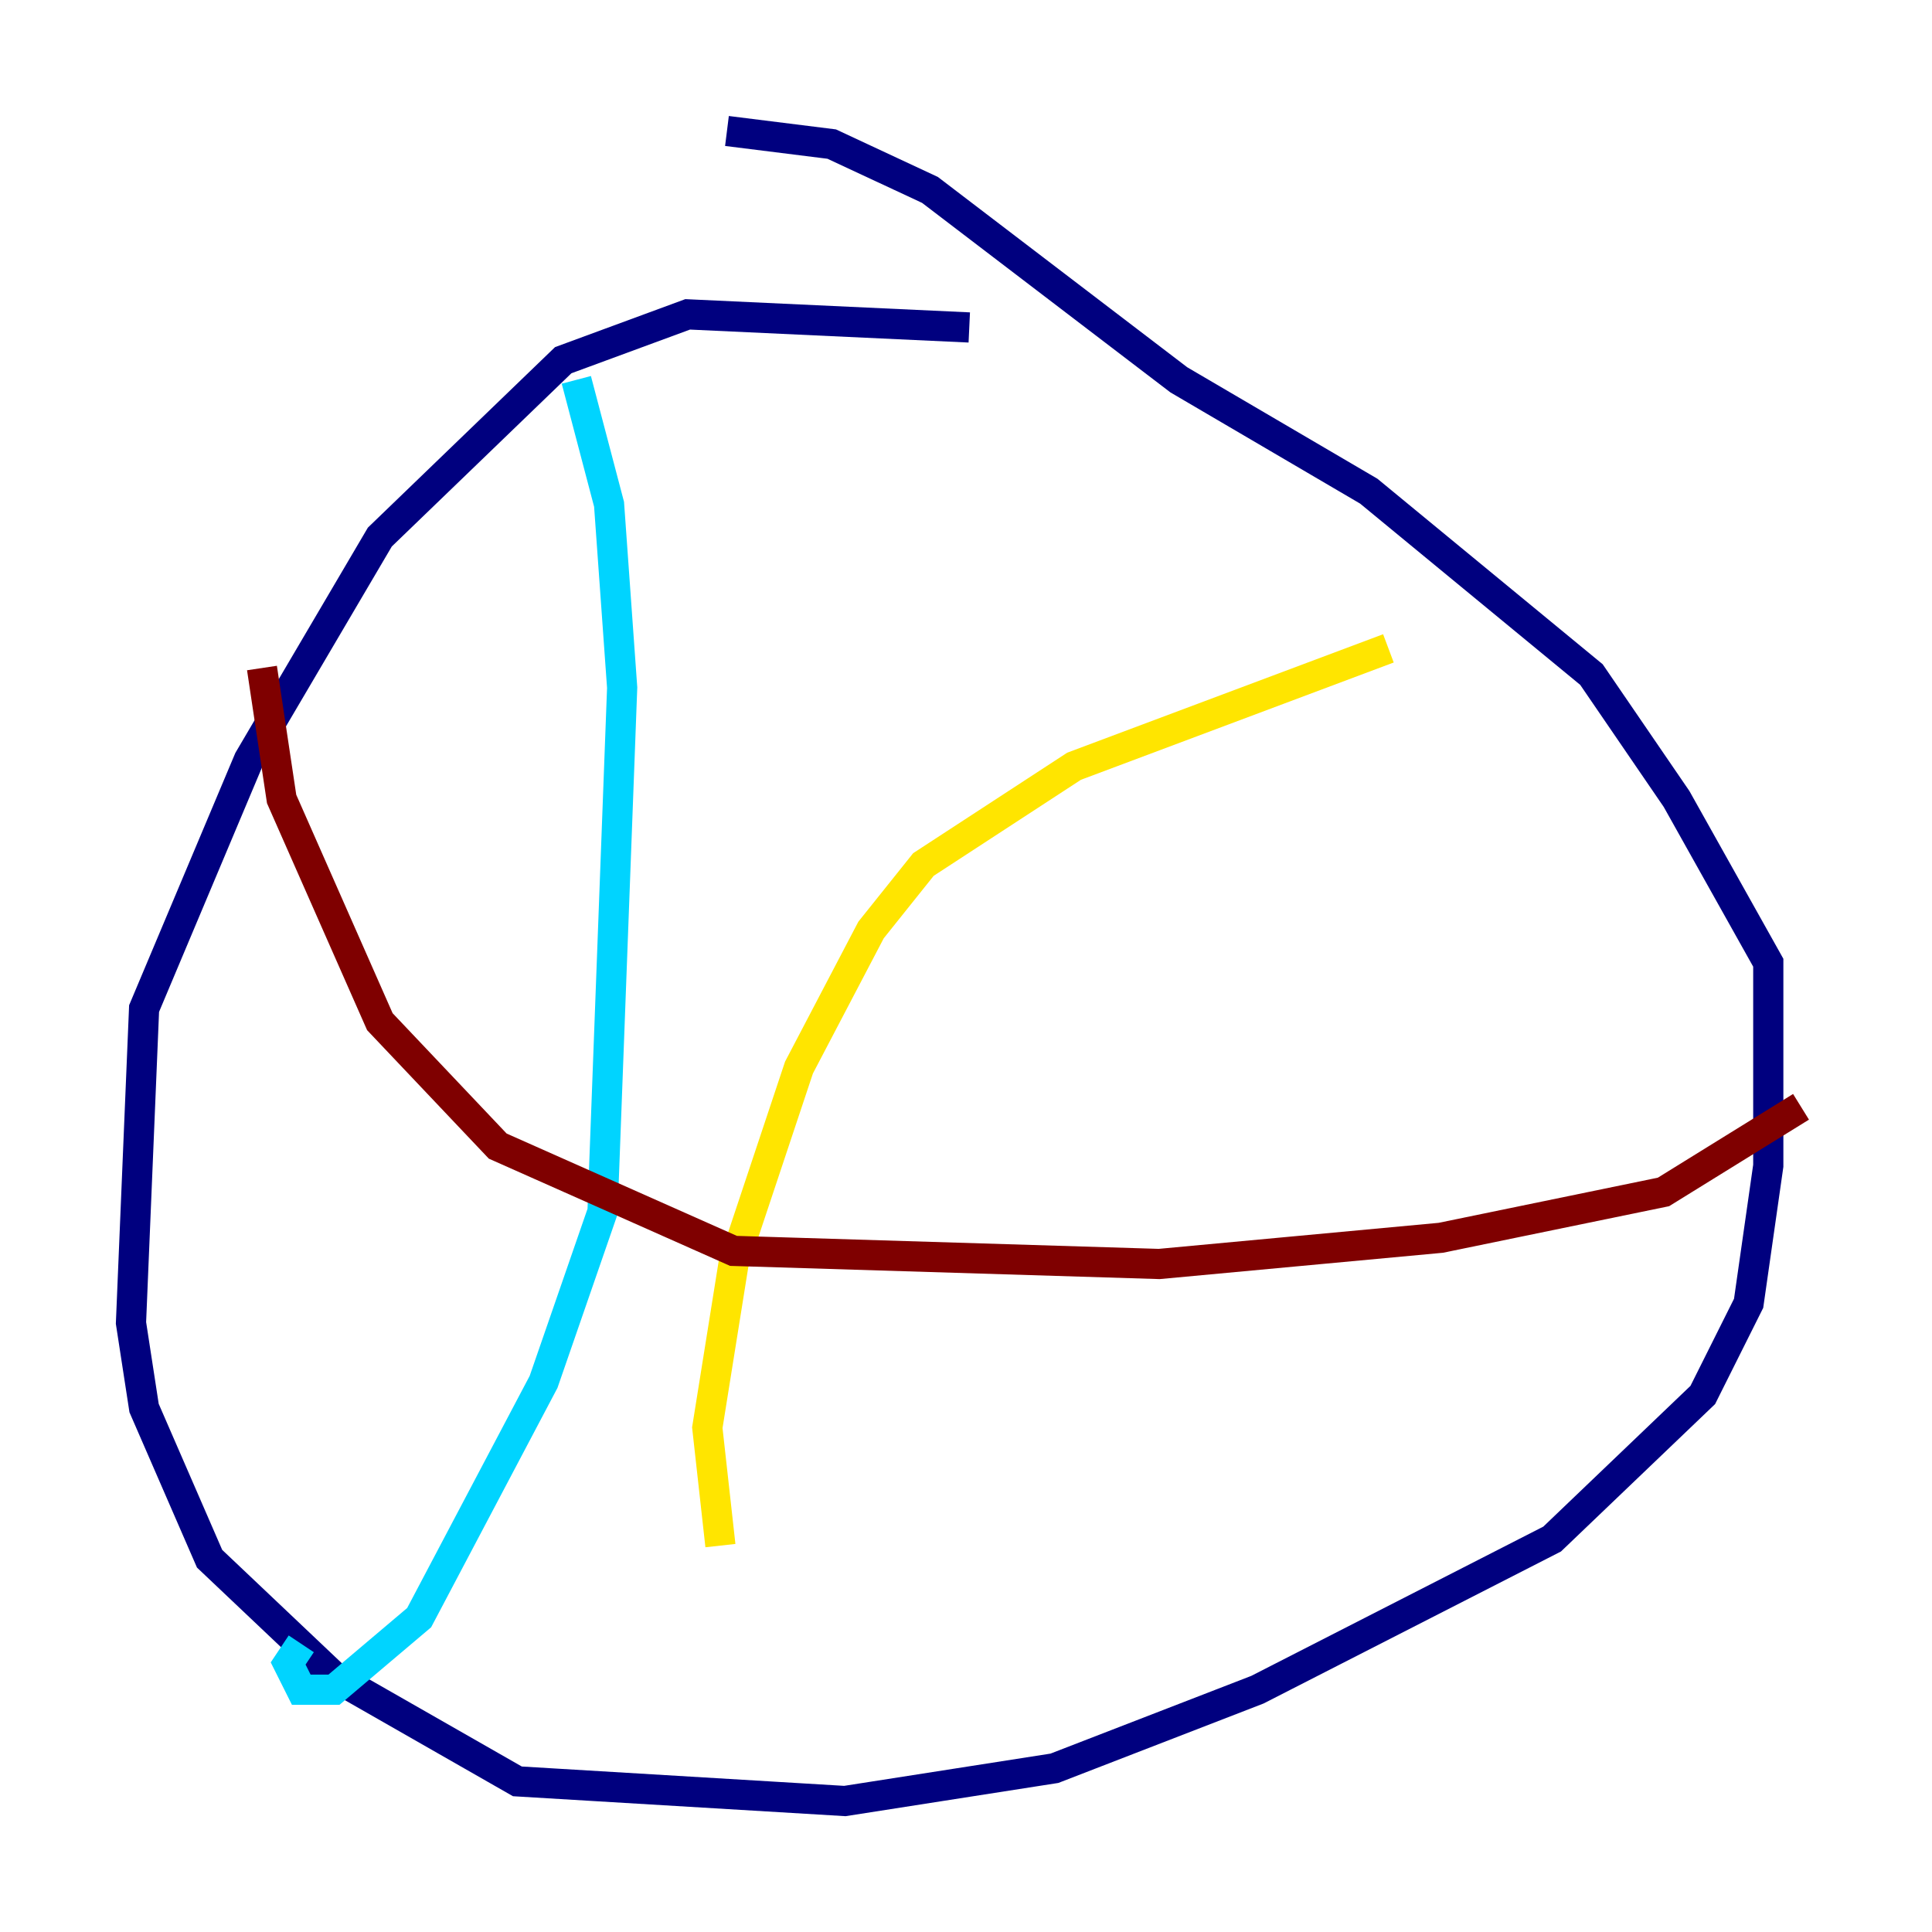 <?xml version="1.0" encoding="utf-8" ?>
<svg baseProfile="tiny" height="128" version="1.2" viewBox="0,0,128,128" width="128" xmlns="http://www.w3.org/2000/svg" xmlns:ev="http://www.w3.org/2001/xml-events" xmlns:xlink="http://www.w3.org/1999/xlink"><defs /><polyline fill="none" points="64.217,21.695 45.559,20.827 37.315,23.864 25.166,35.58 16.488,50.332 9.546,66.82 8.678,87.647 9.546,93.288 13.885,103.268 22.129,111.078 34.278,118.02 55.973,119.322 69.858,117.153 83.308,111.946 102.834,101.966 112.814,92.42 115.851,86.346 117.153,77.234 117.153,63.783 111.078,52.936 105.437,44.691 90.685,32.542 78.102,25.166 61.614,12.583 55.105,9.546 48.163,8.678" stroke="#00007f" stroke-width="2" /><polyline fill="none" points="38.183,25.166 40.352,33.41 41.22,45.559 39.919,80.271 36.014,91.552 27.77,107.173 22.129,111.946 19.959,111.946 19.091,110.21 19.959,108.909" stroke="#00d4ff" stroke-width="2" /><polyline fill="none" points="91.986,42.956 71.159,50.766 61.18,57.275 57.709,61.614 52.936,70.725 48.597,83.742 46.861,94.59 47.729,102.4" stroke="#ffe500" stroke-width="2" /><polyline fill="none" points="17.356,44.258 18.658,52.936 25.166,67.688 32.976,75.932 48.597,82.875 76.8,83.742 95.458,82.007 110.21,78.969 119.322,73.329" stroke="#7f0000" stroke-width="2" /></svg>